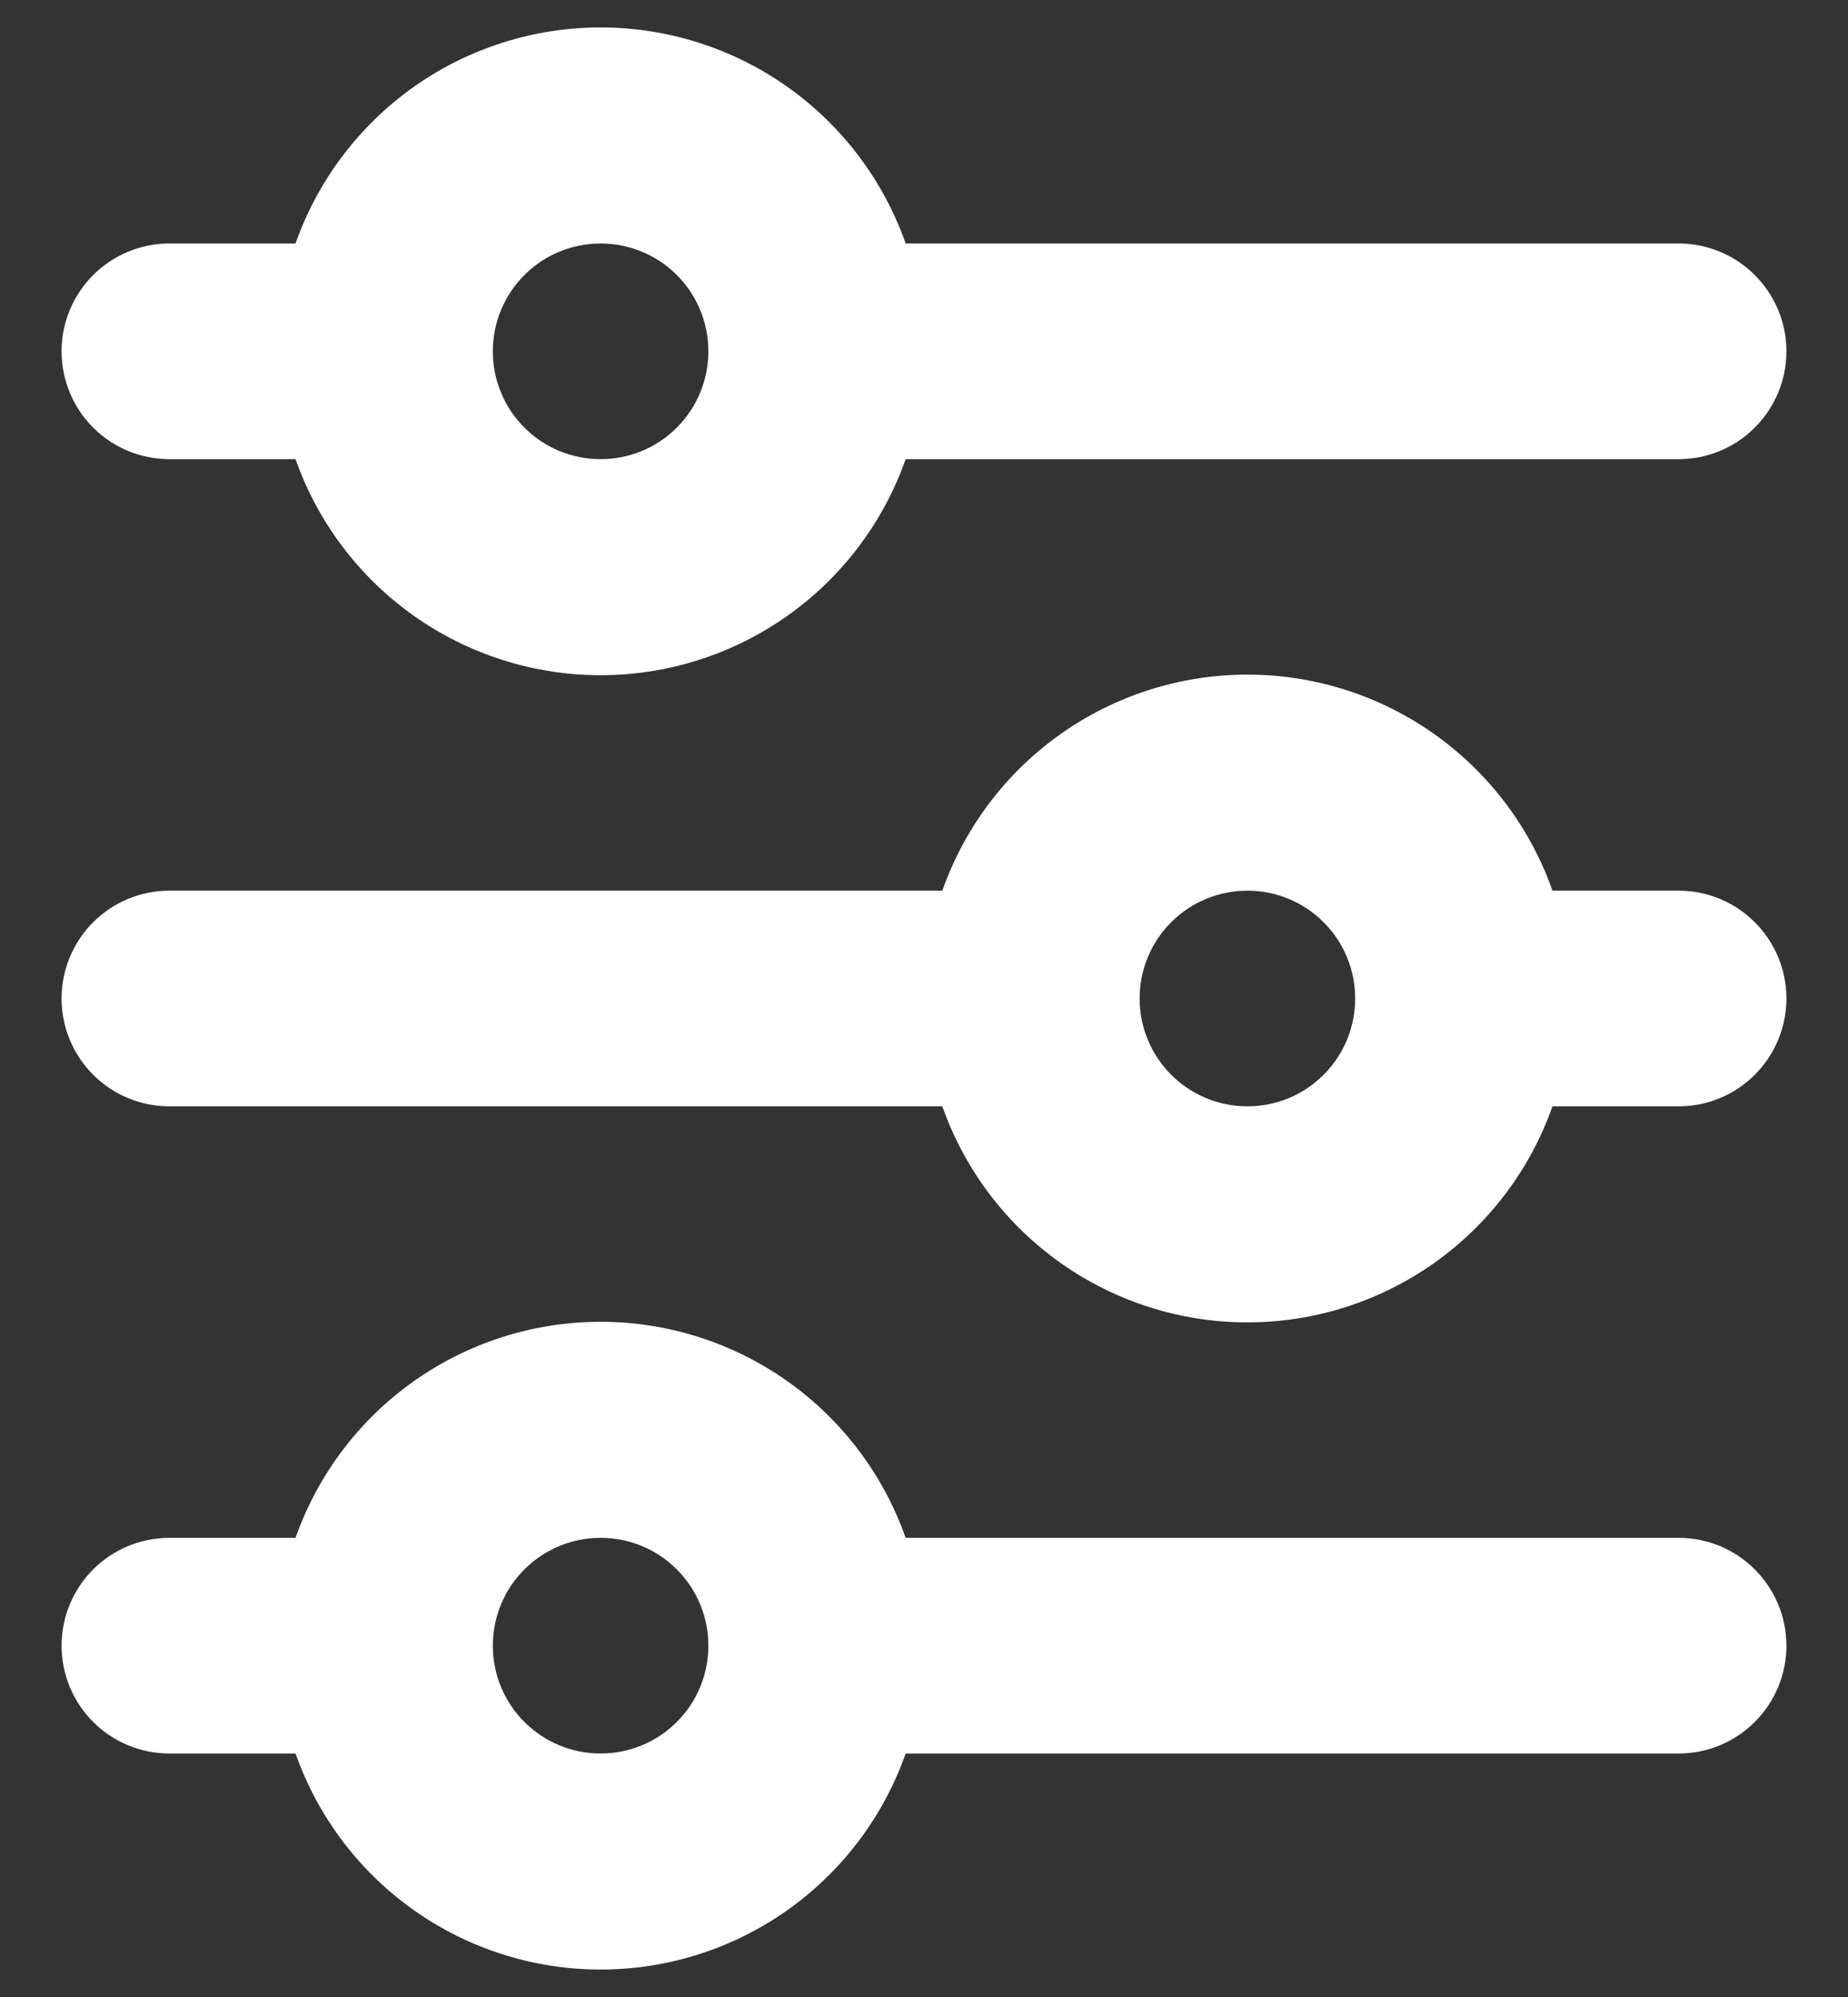 <svg width="25" height="27" viewBox="0 0 25 27" fill="none" xmlns="http://www.w3.org/2000/svg">
<rect x="0" y="0" width="25" height="27" fill="#333333" stroke="none"/>
<path d="M8.125 3.292C7.738 3.292 7.367 3.445 7.094 3.719C6.82 3.992 6.667 4.363 6.667 4.75C6.667 5.137 6.82 5.508 7.094 5.781C7.367 6.055 7.738 6.208 8.125 6.208C8.512 6.208 8.883 6.055 9.156 5.781C9.43 5.508 9.583 5.137 9.583 4.75C9.583 4.363 9.43 3.992 9.156 3.719C8.883 3.445 8.512 3.292 8.125 3.292ZM3.998 3.292C4.299 2.438 4.858 1.698 5.597 1.175C6.336 0.652 7.22 0.371 8.125 0.371C9.03 0.371 9.914 0.652 10.653 1.175C11.392 1.698 11.951 2.438 12.252 3.292H22.708C23.095 3.292 23.466 3.445 23.739 3.719C24.013 3.992 24.167 4.363 24.167 4.75C24.167 5.137 24.013 5.508 23.739 5.781C23.466 6.055 23.095 6.208 22.708 6.208H12.252C11.951 7.062 11.392 7.802 10.653 8.325C9.914 8.848 9.03 9.129 8.125 9.129C7.22 9.129 6.336 8.848 5.597 8.325C4.858 7.802 4.299 7.062 3.998 6.208H2.292C1.905 6.208 1.534 6.055 1.26 5.781C0.987 5.508 0.833 5.137 0.833 4.75C0.833 4.363 0.987 3.992 1.26 3.719C1.534 3.445 1.905 3.292 2.292 3.292H3.998ZM16.875 12.042C16.488 12.042 16.117 12.195 15.844 12.469C15.57 12.742 15.417 13.113 15.417 13.5C15.417 13.887 15.57 14.258 15.844 14.531C16.117 14.805 16.488 14.958 16.875 14.958C17.262 14.958 17.633 14.805 17.906 14.531C18.18 14.258 18.333 13.887 18.333 13.5C18.333 13.113 18.18 12.742 17.906 12.469C17.633 12.195 17.262 12.042 16.875 12.042ZM12.748 12.042C13.049 11.188 13.608 10.448 14.347 9.925C15.086 9.402 15.97 9.121 16.875 9.121C17.78 9.121 18.664 9.402 19.403 9.925C20.142 10.448 20.701 11.188 21.002 12.042H22.708C23.095 12.042 23.466 12.195 23.739 12.469C24.013 12.742 24.167 13.113 24.167 13.5C24.167 13.887 24.013 14.258 23.739 14.531C23.466 14.805 23.095 14.958 22.708 14.958H21.002C20.701 15.812 20.142 16.552 19.403 17.075C18.664 17.598 17.78 17.879 16.875 17.879C15.97 17.879 15.086 17.598 14.347 17.075C13.608 16.552 13.049 15.812 12.748 14.958H2.292C1.905 14.958 1.534 14.805 1.26 14.531C0.987 14.258 0.833 13.887 0.833 13.5C0.833 13.113 0.987 12.742 1.26 12.469C1.534 12.195 1.905 12.042 2.292 12.042H12.748ZM8.125 20.792C7.738 20.792 7.367 20.945 7.094 21.219C6.82 21.492 6.667 21.863 6.667 22.25C6.667 22.637 6.82 23.008 7.094 23.281C7.367 23.555 7.738 23.708 8.125 23.708C8.512 23.708 8.883 23.555 9.156 23.281C9.43 23.008 9.583 22.637 9.583 22.25C9.583 21.863 9.43 21.492 9.156 21.219C8.883 20.945 8.512 20.792 8.125 20.792ZM3.998 20.792C4.299 19.938 4.858 19.198 5.597 18.675C6.336 18.152 7.22 17.871 8.125 17.871C9.03 17.871 9.914 18.152 10.653 18.675C11.392 19.198 11.951 19.938 12.252 20.792H22.708C23.095 20.792 23.466 20.945 23.739 21.219C24.013 21.492 24.167 21.863 24.167 22.25C24.167 22.637 24.013 23.008 23.739 23.281C23.466 23.555 23.095 23.708 22.708 23.708H12.252C11.951 24.562 11.392 25.302 10.653 25.825C9.914 26.348 9.03 26.629 8.125 26.629C7.22 26.629 6.336 26.348 5.597 25.825C4.858 25.302 4.299 24.562 3.998 23.708H2.292C1.905 23.708 1.534 23.555 1.26 23.281C0.987 23.008 0.833 22.637 0.833 22.25C0.833 21.863 0.987 21.492 1.26 21.219C1.534 20.945 1.905 20.792 2.292 20.792H3.998Z" fill="white"/>
</svg>
